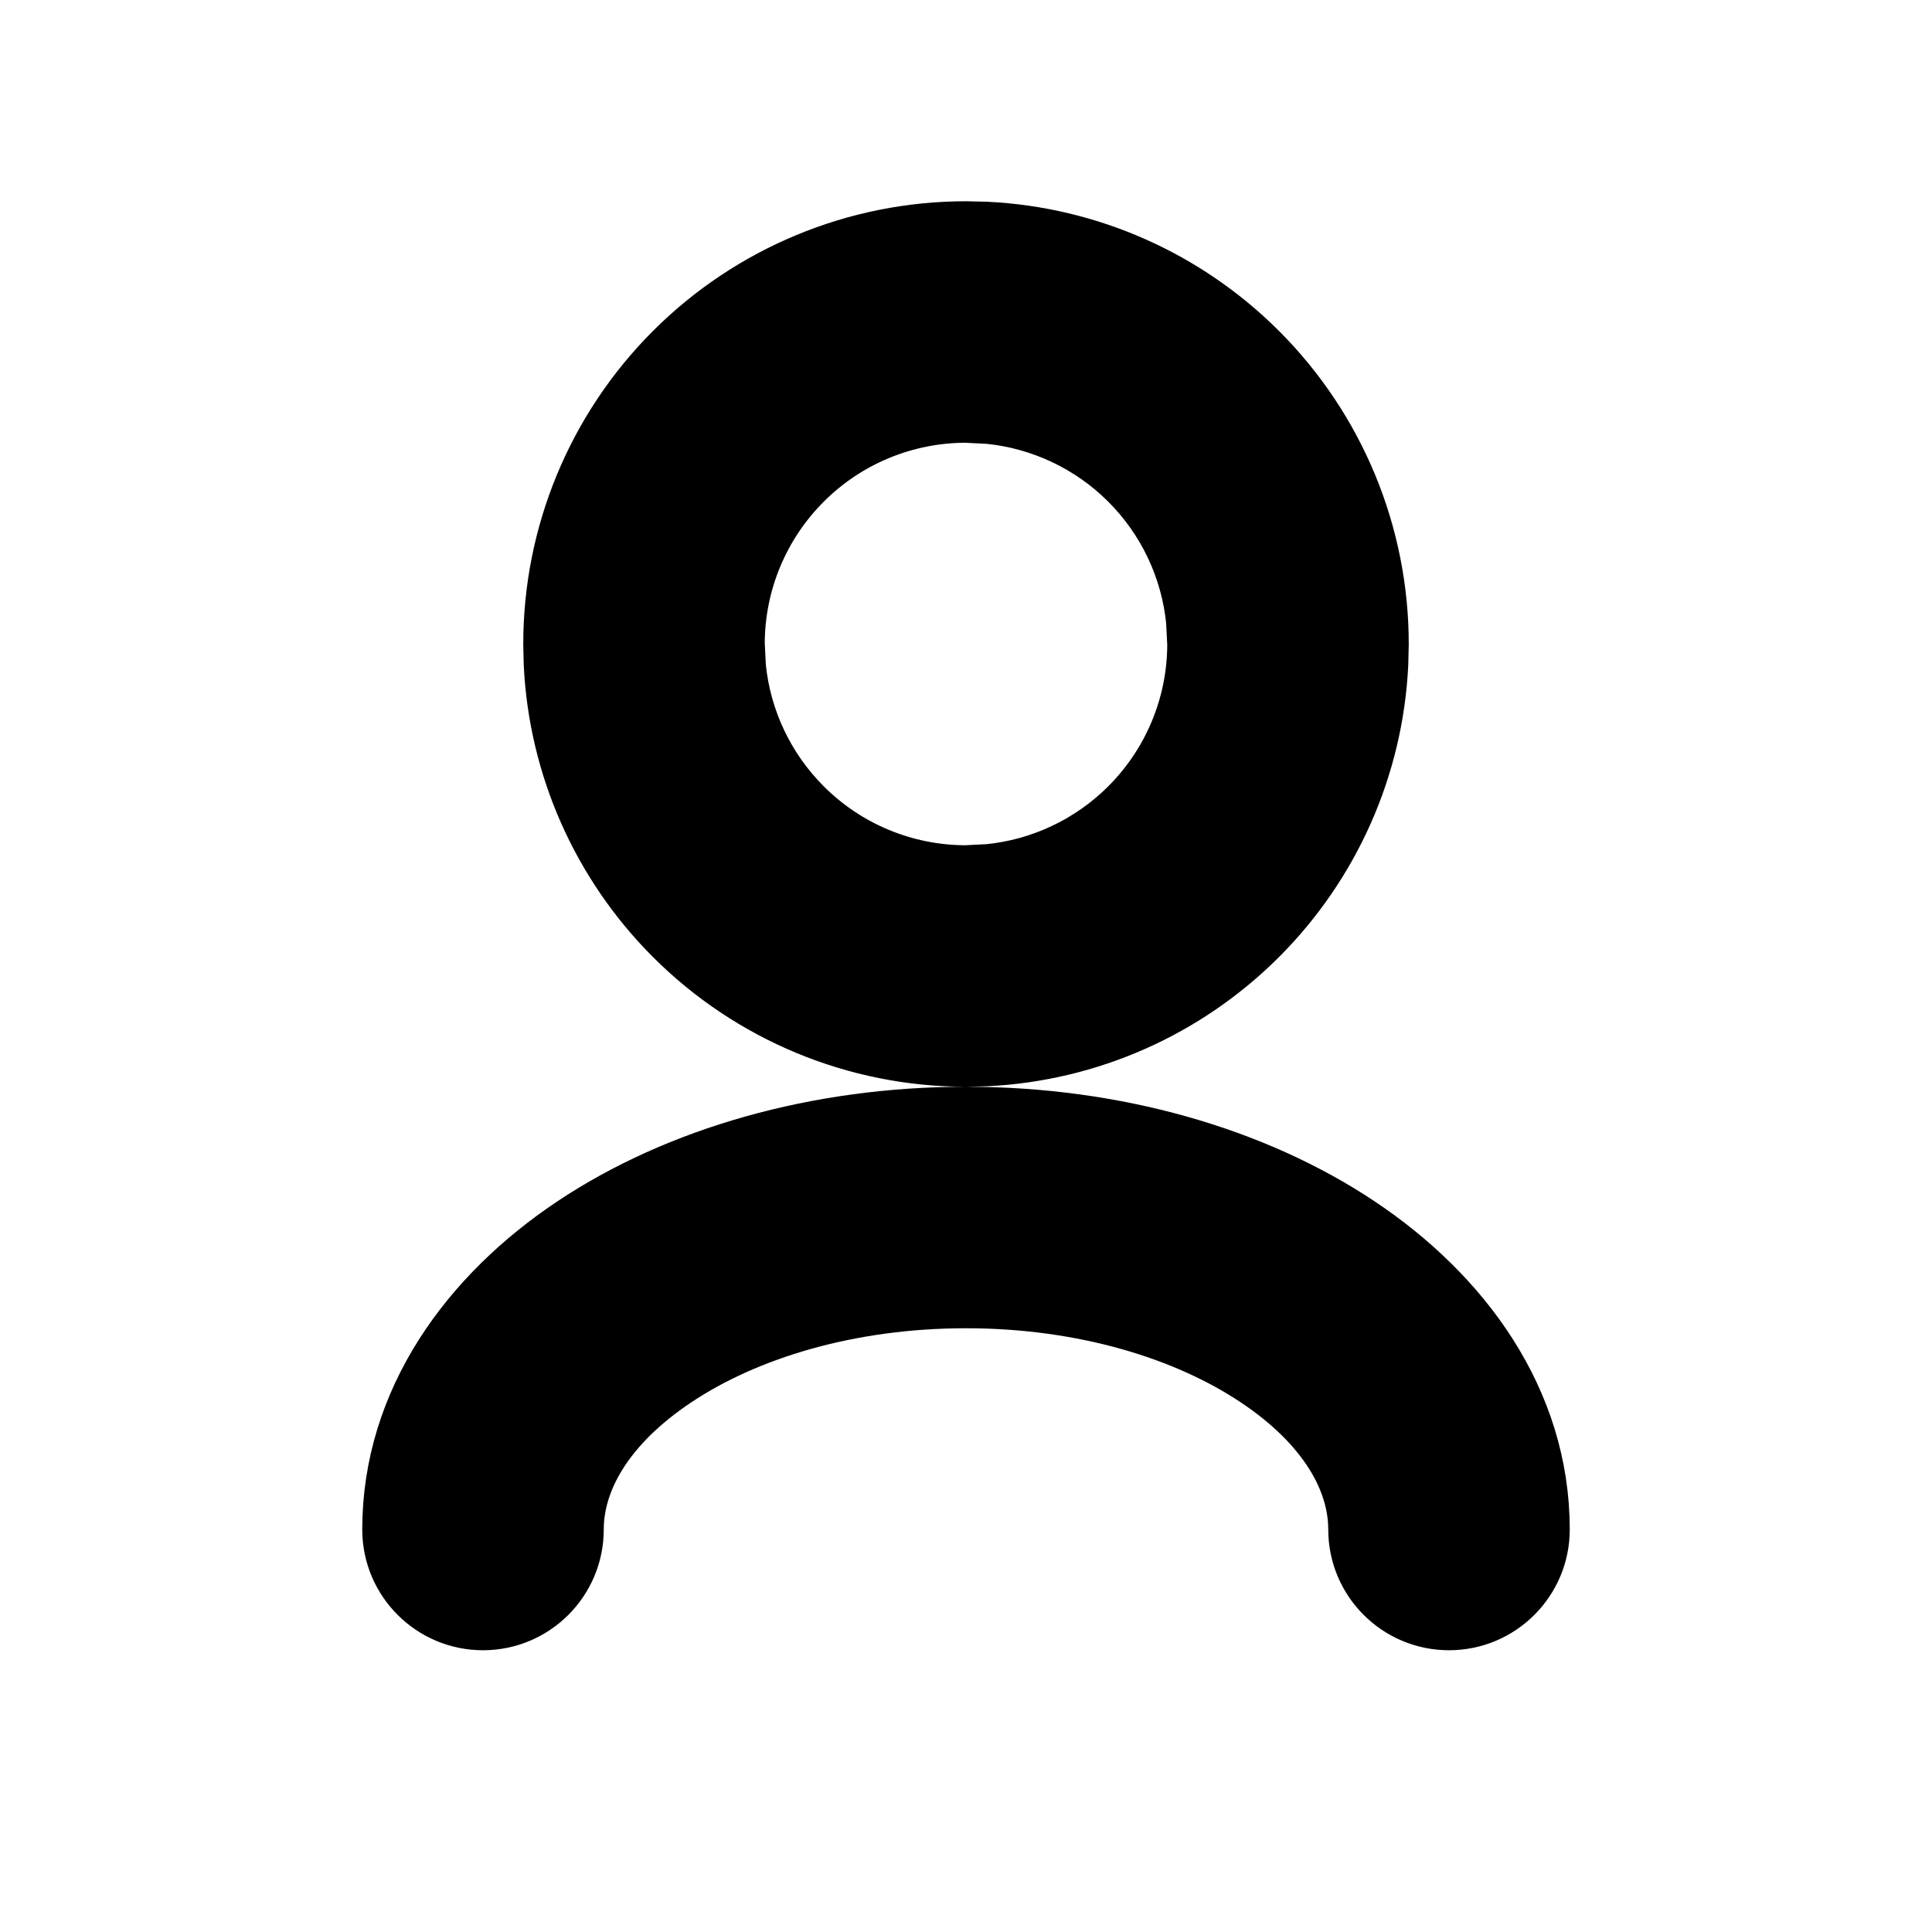 <svg width="24" height="24" viewBox="0 0 24 24" fill="none" xmlns="http://www.w3.org/2000/svg">
<path d="M17 19C17 18.333 16.595 17.607 15.688 17.003C14.789 16.403 13.487 16 12 16C10.513 16 9.211 16.403 8.312 17.003C7.405 17.607 7 18.333 7 19C7 19.552 6.552 20 6 20C5.448 20 5 19.552 5 19C5 17.457 5.938 16.182 7.202 15.339C8.474 14.491 10.173 14 12 14C13.827 14 15.526 14.491 16.798 15.339C18.062 16.182 19 17.457 19 19C19 19.552 18.552 20 18 20C17.448 20 17 19.552 17 19ZM14.985 7.703C14.917 7.016 14.613 6.371 14.121 5.879C13.629 5.387 12.983 5.083 12.297 5.015L12 5C11.204 5 10.441 5.316 9.879 5.879C9.316 6.442 9 7.204 9 8L9.015 8.297C9.083 8.984 9.387 9.629 9.879 10.121C10.441 10.684 11.204 11 12 11L12.297 10.985C12.983 10.917 13.629 10.613 14.121 10.121C14.684 9.558 15 8.796 15 8L14.985 7.703ZM16.994 8.248C16.933 9.484 16.414 10.656 15.535 11.535C14.656 12.414 13.484 12.933 12.248 12.994L12 13C10.674 13 9.403 12.473 8.465 11.535C7.586 10.656 7.067 9.484 7.006 8.248L7 8C7 6.674 7.527 5.403 8.465 4.465C9.403 3.527 10.674 3 12 3L12.248 3.006C13.484 3.067 14.656 3.586 15.535 4.465C16.473 5.403 17 6.674 17 8L16.994 8.248Z" fill="currentColor" stroke="currentColor"/>
</svg>
